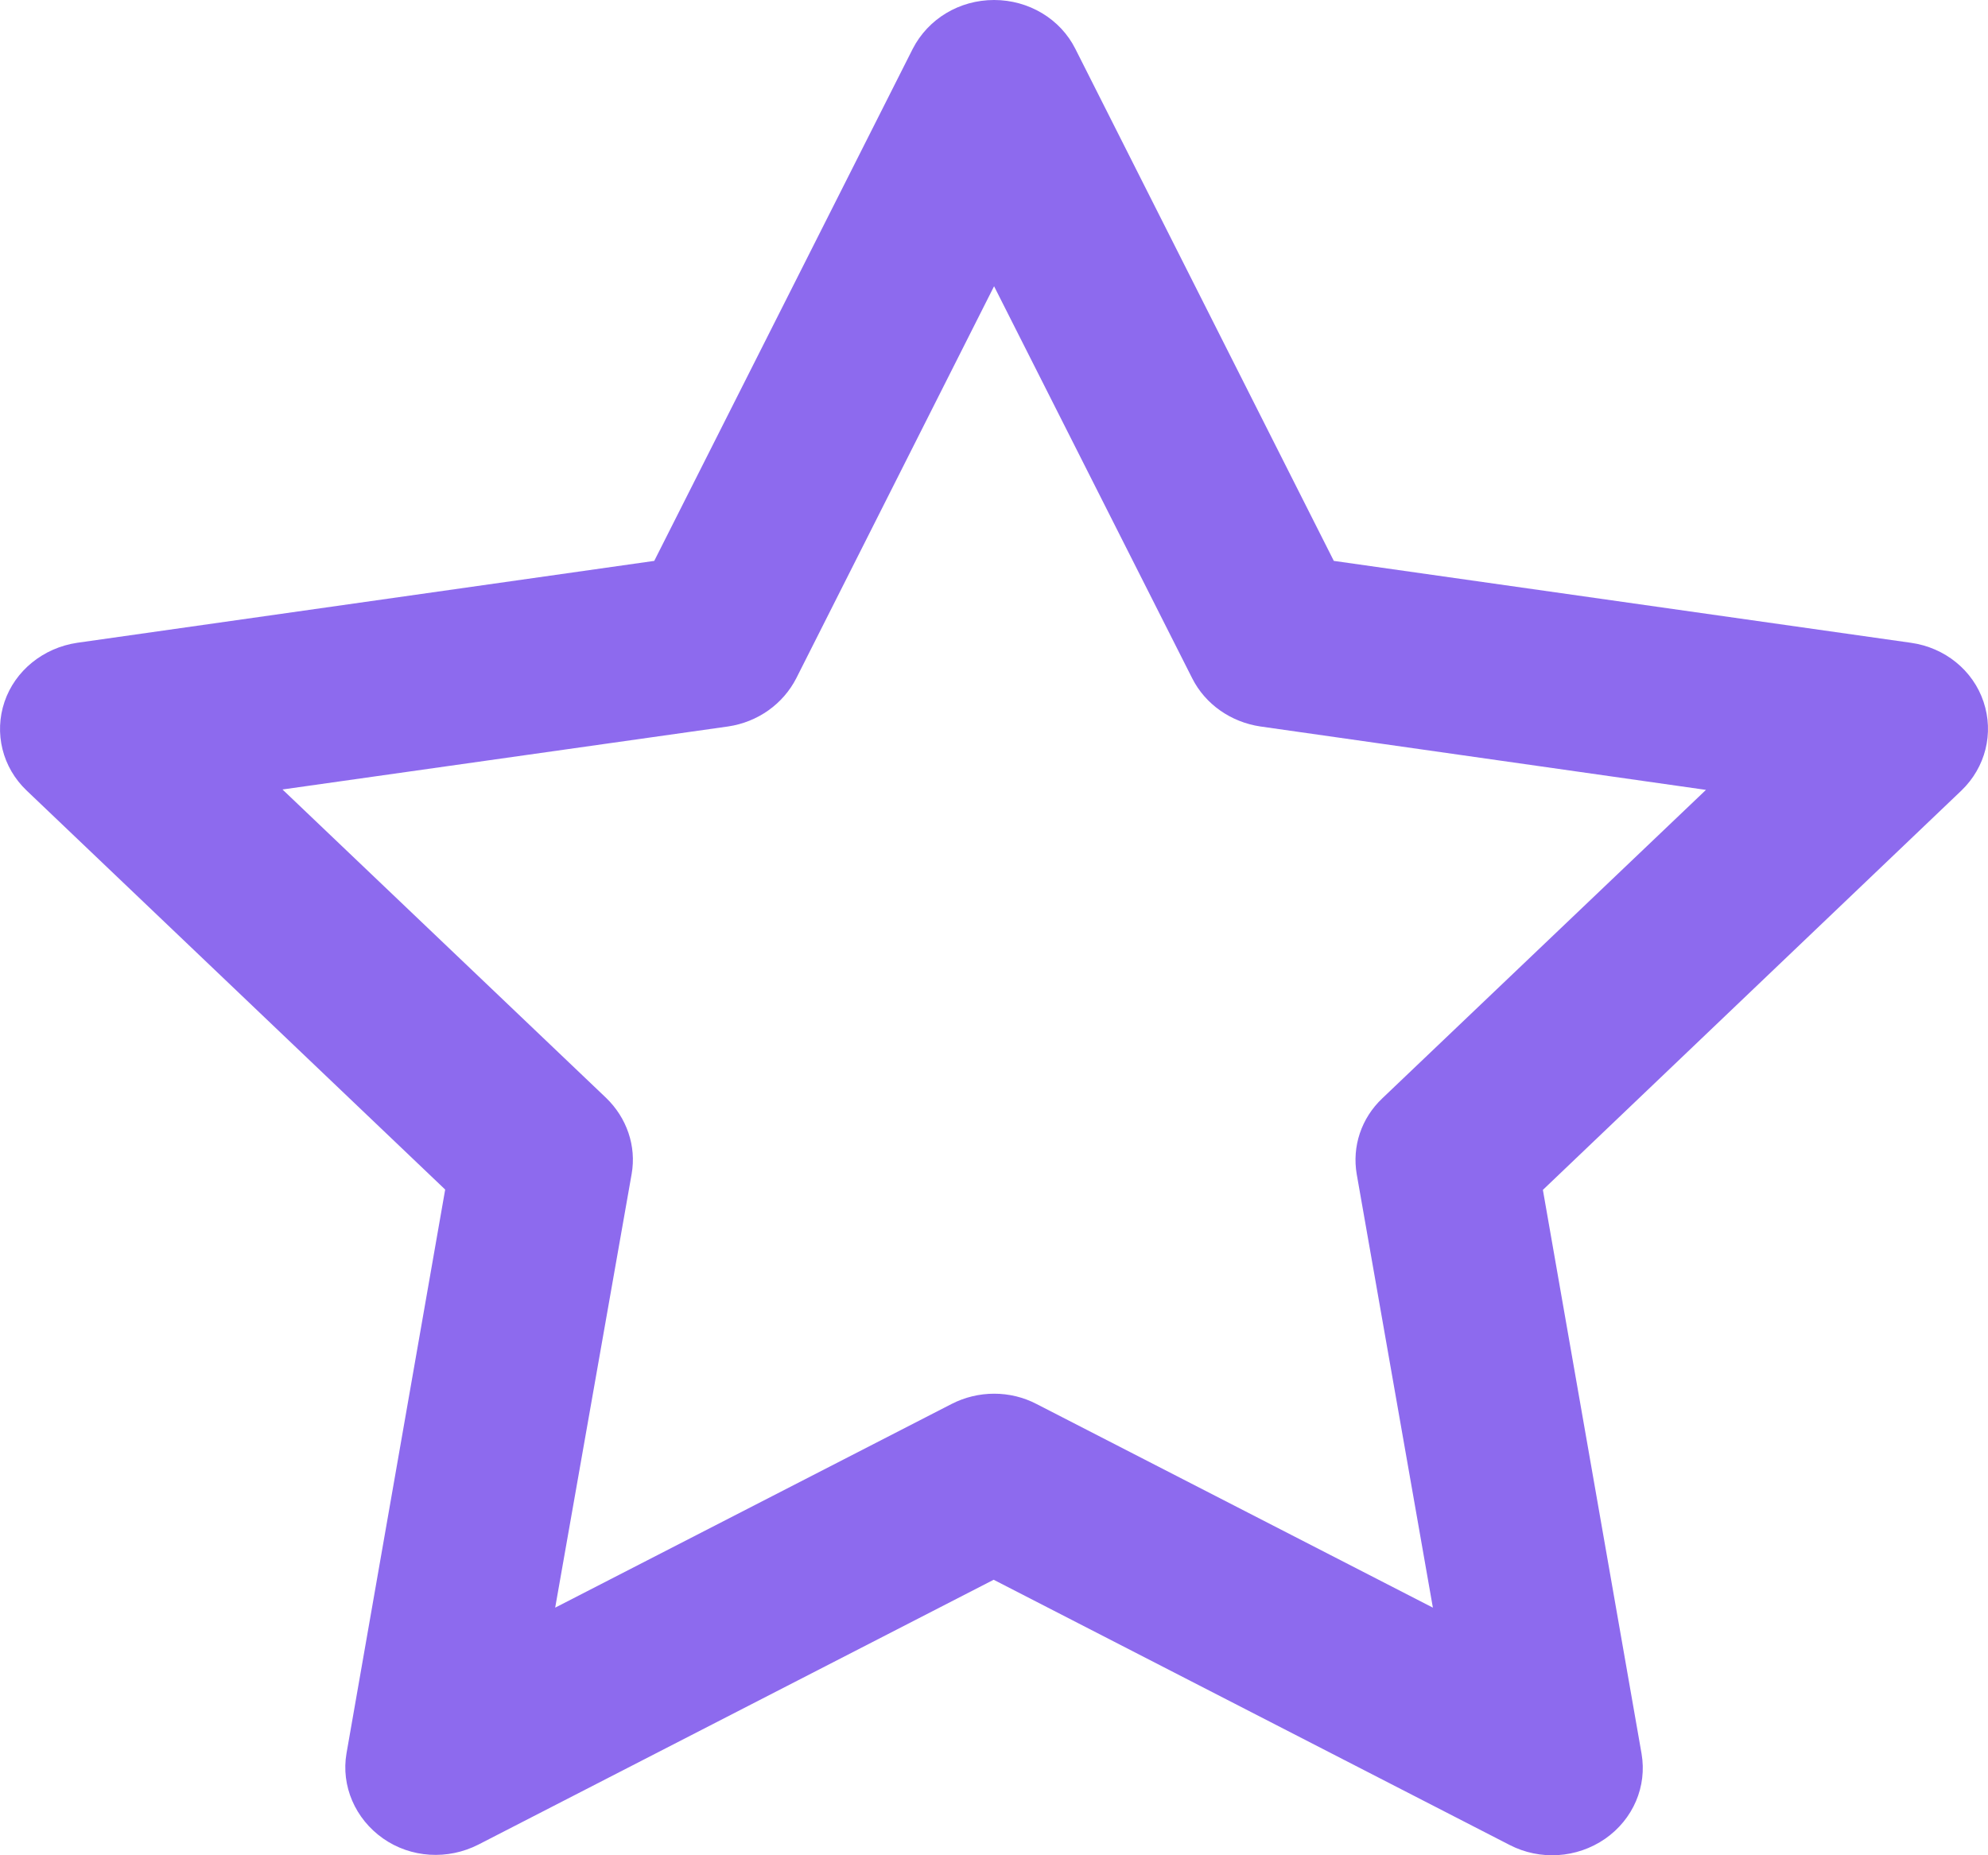 <svg width="30" height="28" viewBox="0 0 30 28" fill="none" xmlns="http://www.w3.org/2000/svg">
<path d="M15.001 0C15.523 0 16.001 0.284 16.228 0.738L20.128 8.465L28.836 9.701C29.348 9.772 29.774 10.116 29.933 10.592C30.092 11.068 29.962 11.582 29.598 11.932L23.283 17.958L24.772 26.467C24.857 26.959 24.647 27.456 24.221 27.752C23.794 28.047 23.237 28.08 22.782 27.845L14.995 23.842L7.219 27.839C6.758 28.074 6.201 28.042 5.78 27.746C5.36 27.451 5.144 26.953 5.229 26.461L6.718 17.953L0.403 11.932C0.034 11.582 -0.091 11.062 0.068 10.592C0.227 10.122 0.653 9.777 1.165 9.701L9.873 8.465L13.773 0.738C14.006 0.284 14.477 0 15.001 0ZM15.001 4.32L12.016 10.237C11.817 10.625 11.436 10.898 10.987 10.964L4.263 11.915L9.146 16.569C9.458 16.87 9.606 17.296 9.532 17.717L8.378 24.263L14.358 21.19C14.762 20.982 15.245 20.982 15.643 21.19L21.623 24.263L20.474 17.723C20.401 17.302 20.543 16.875 20.861 16.575L25.744 11.921L19.019 10.964C18.576 10.898 18.189 10.63 17.991 10.237L15.001 4.32Z" fill="#8D6AEE"/>
</svg>
